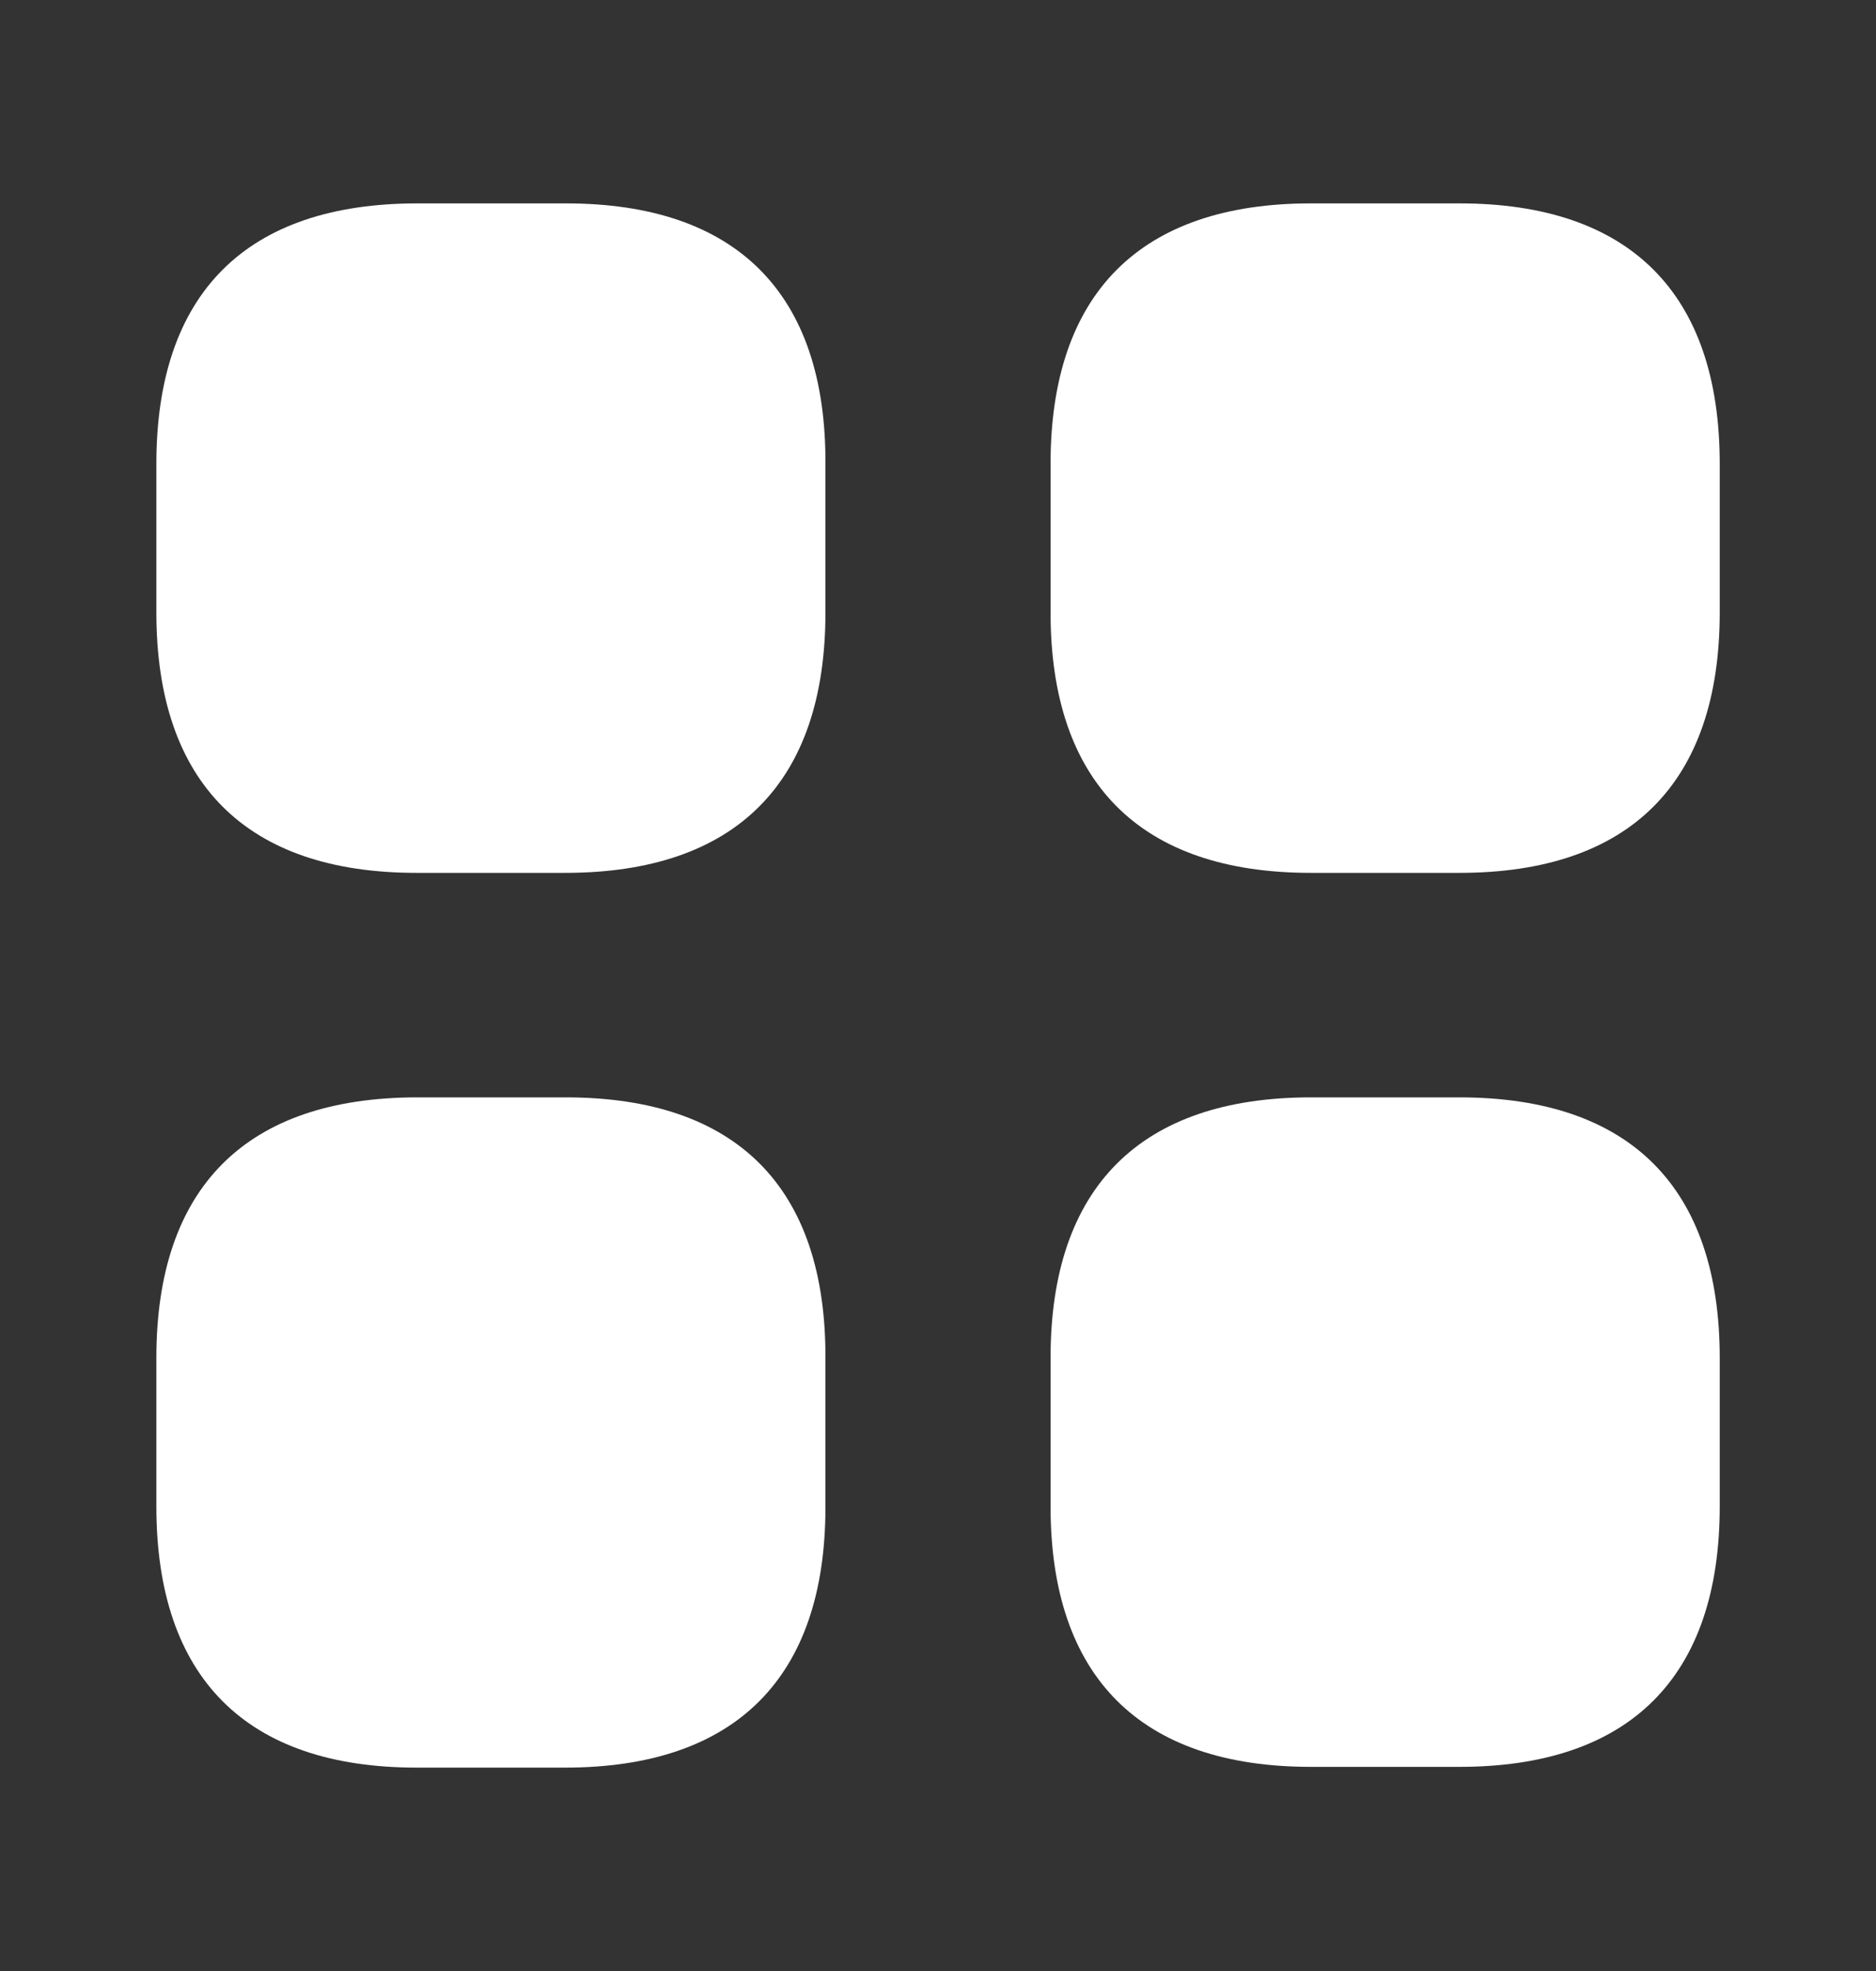 <svg width="20" height="21" viewBox="0 0 20 21" fill="none" xmlns="http://www.w3.org/2000/svg">
<rect x="0" y="0" width="20" height="21" fill="#333333" stroke="none"/>
<path d="M6.033 2.167H4.45C2.625 2.167 1.667 3.125 1.667 4.942V6.525C1.667 8.342 2.625 9.3 4.441 9.3H6.025C7.841 9.3 8.8 8.342 8.8 6.525V4.942C8.808 3.125 7.85 2.167 6.033 2.167Z" fill="white"/>
<path d="M15.559 2.167H13.975C12.159 2.167 11.2 3.125 11.2 4.942V6.525C11.2 8.342 12.159 9.3 13.975 9.3H15.559C17.375 9.3 18.334 8.342 18.334 6.525V4.942C18.334 3.125 17.375 2.167 15.559 2.167Z" fill="white"/>
<path d="M15.559 11.692H13.975C12.159 11.692 11.2 12.65 11.2 14.467V16.05C11.2 17.867 12.159 18.825 13.975 18.825H15.559C17.375 18.825 18.334 17.867 18.334 16.05V14.467C18.334 12.65 17.375 11.692 15.559 11.692Z" fill="white"/>
<path d="M6.033 11.692H4.45C2.625 11.692 1.667 12.65 1.667 14.467V16.05C1.667 17.875 2.625 18.833 4.441 18.833H6.025C7.841 18.833 8.8 17.875 8.8 16.058V14.475C8.808 12.65 7.85 11.692 6.033 11.692Z" fill="white"/>
</svg>
